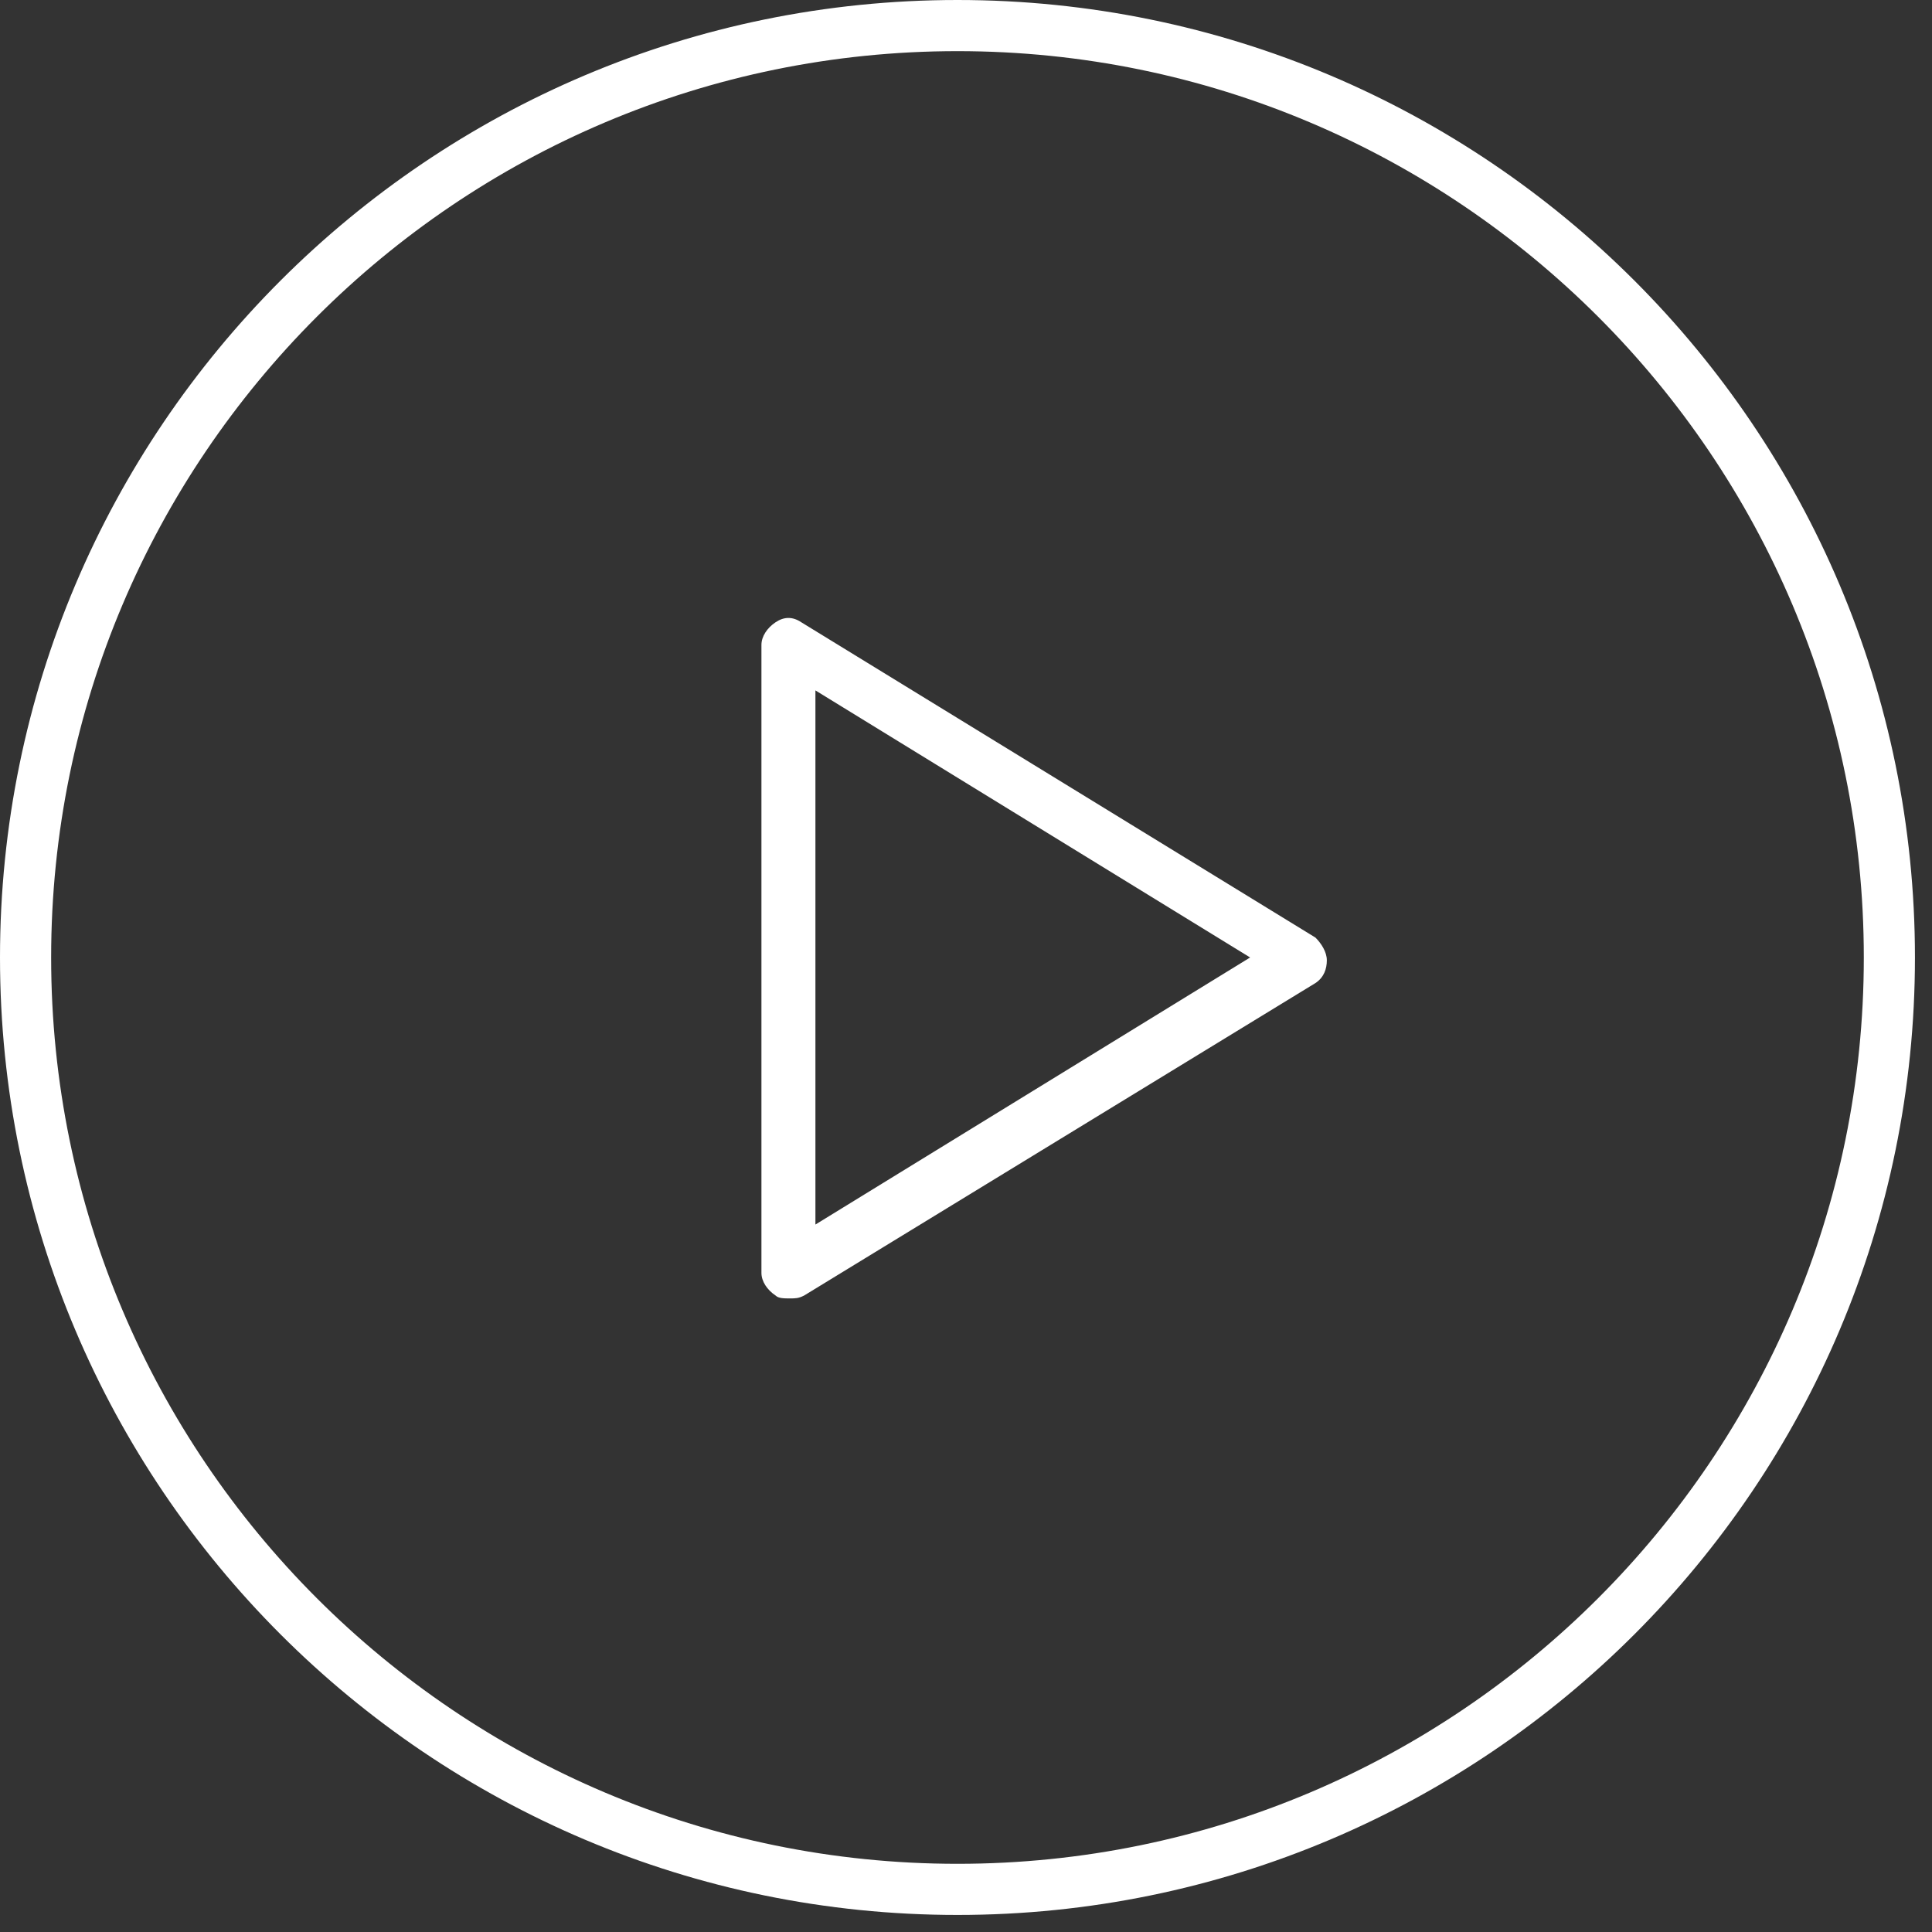 <svg xmlns="http://www.w3.org/2000/svg" width="68" height="68" viewBox="0 0 68 68"><rect x="0" y="0" width="68" height="68" fill="#333333" stroke="none"/><path fill="#FFF" d="M28.2 21.9c-.3-.2-.6-.2-.9 0-.3.2-.5.5-.5.8v22.1c0 .3.2.6.5.8.1.1.3.1.5.1s.3 0 .5-.1l18-11c.3-.2.4-.5.4-.8 0-.3-.2-.6-.4-.8L28.2 21.9zm.5 21.2V24.3L44 33.7l-15.3 9.4zm5-43.1C15.1 0 0 15.1 0 33.7s15.1 33.7 33.7 33.7 33.7-15.1 33.7-33.7S52.3 0 33.7 0zm0 65.6c-17.6 0-31.9-14.3-31.9-31.9 0-17.6 14.3-31.9 31.9-31.9 17.6 0 31.9 14.3 31.9 31.9 0 17.6-14.3 31.9-31.9 31.9z"/></svg>
